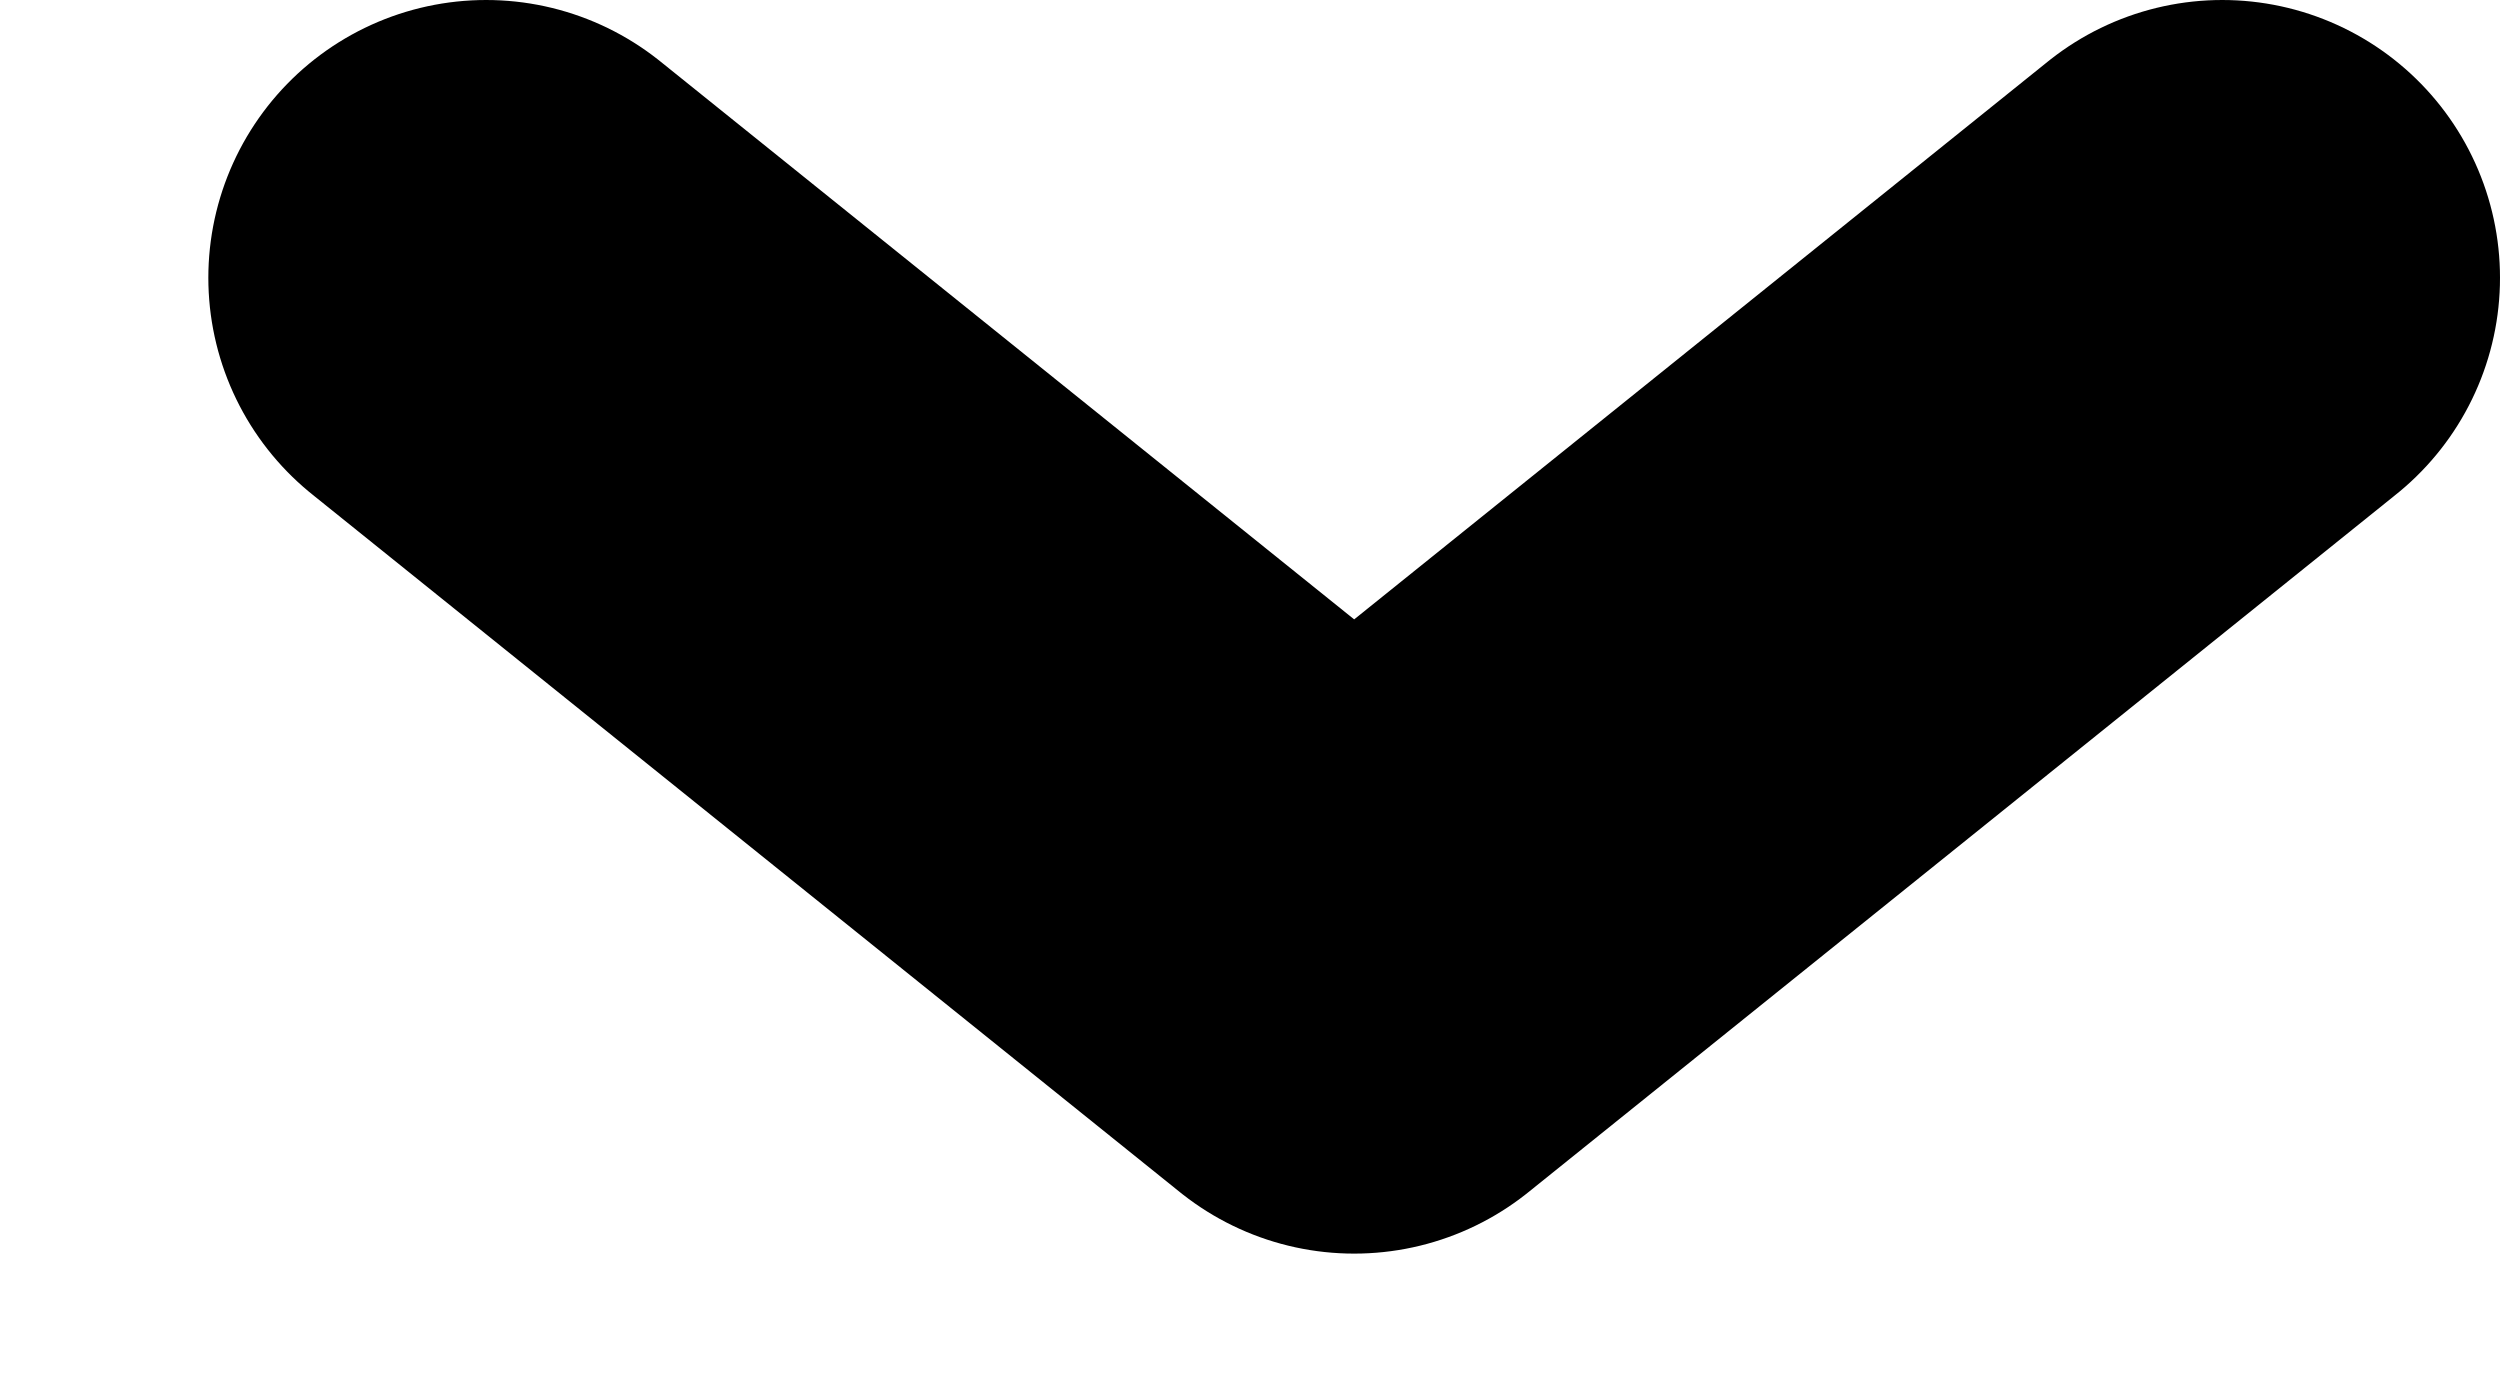 <svg width="9" height="5" viewBox="0 0 9 5" fill="none" xmlns="http://www.w3.org/2000/svg">
<path id="Icon" d="M1.75 1L4.875 3.513L8 1" stroke="black" stroke-width="2" stroke-linecap="round" stroke-linejoin="round"/>
</svg>
